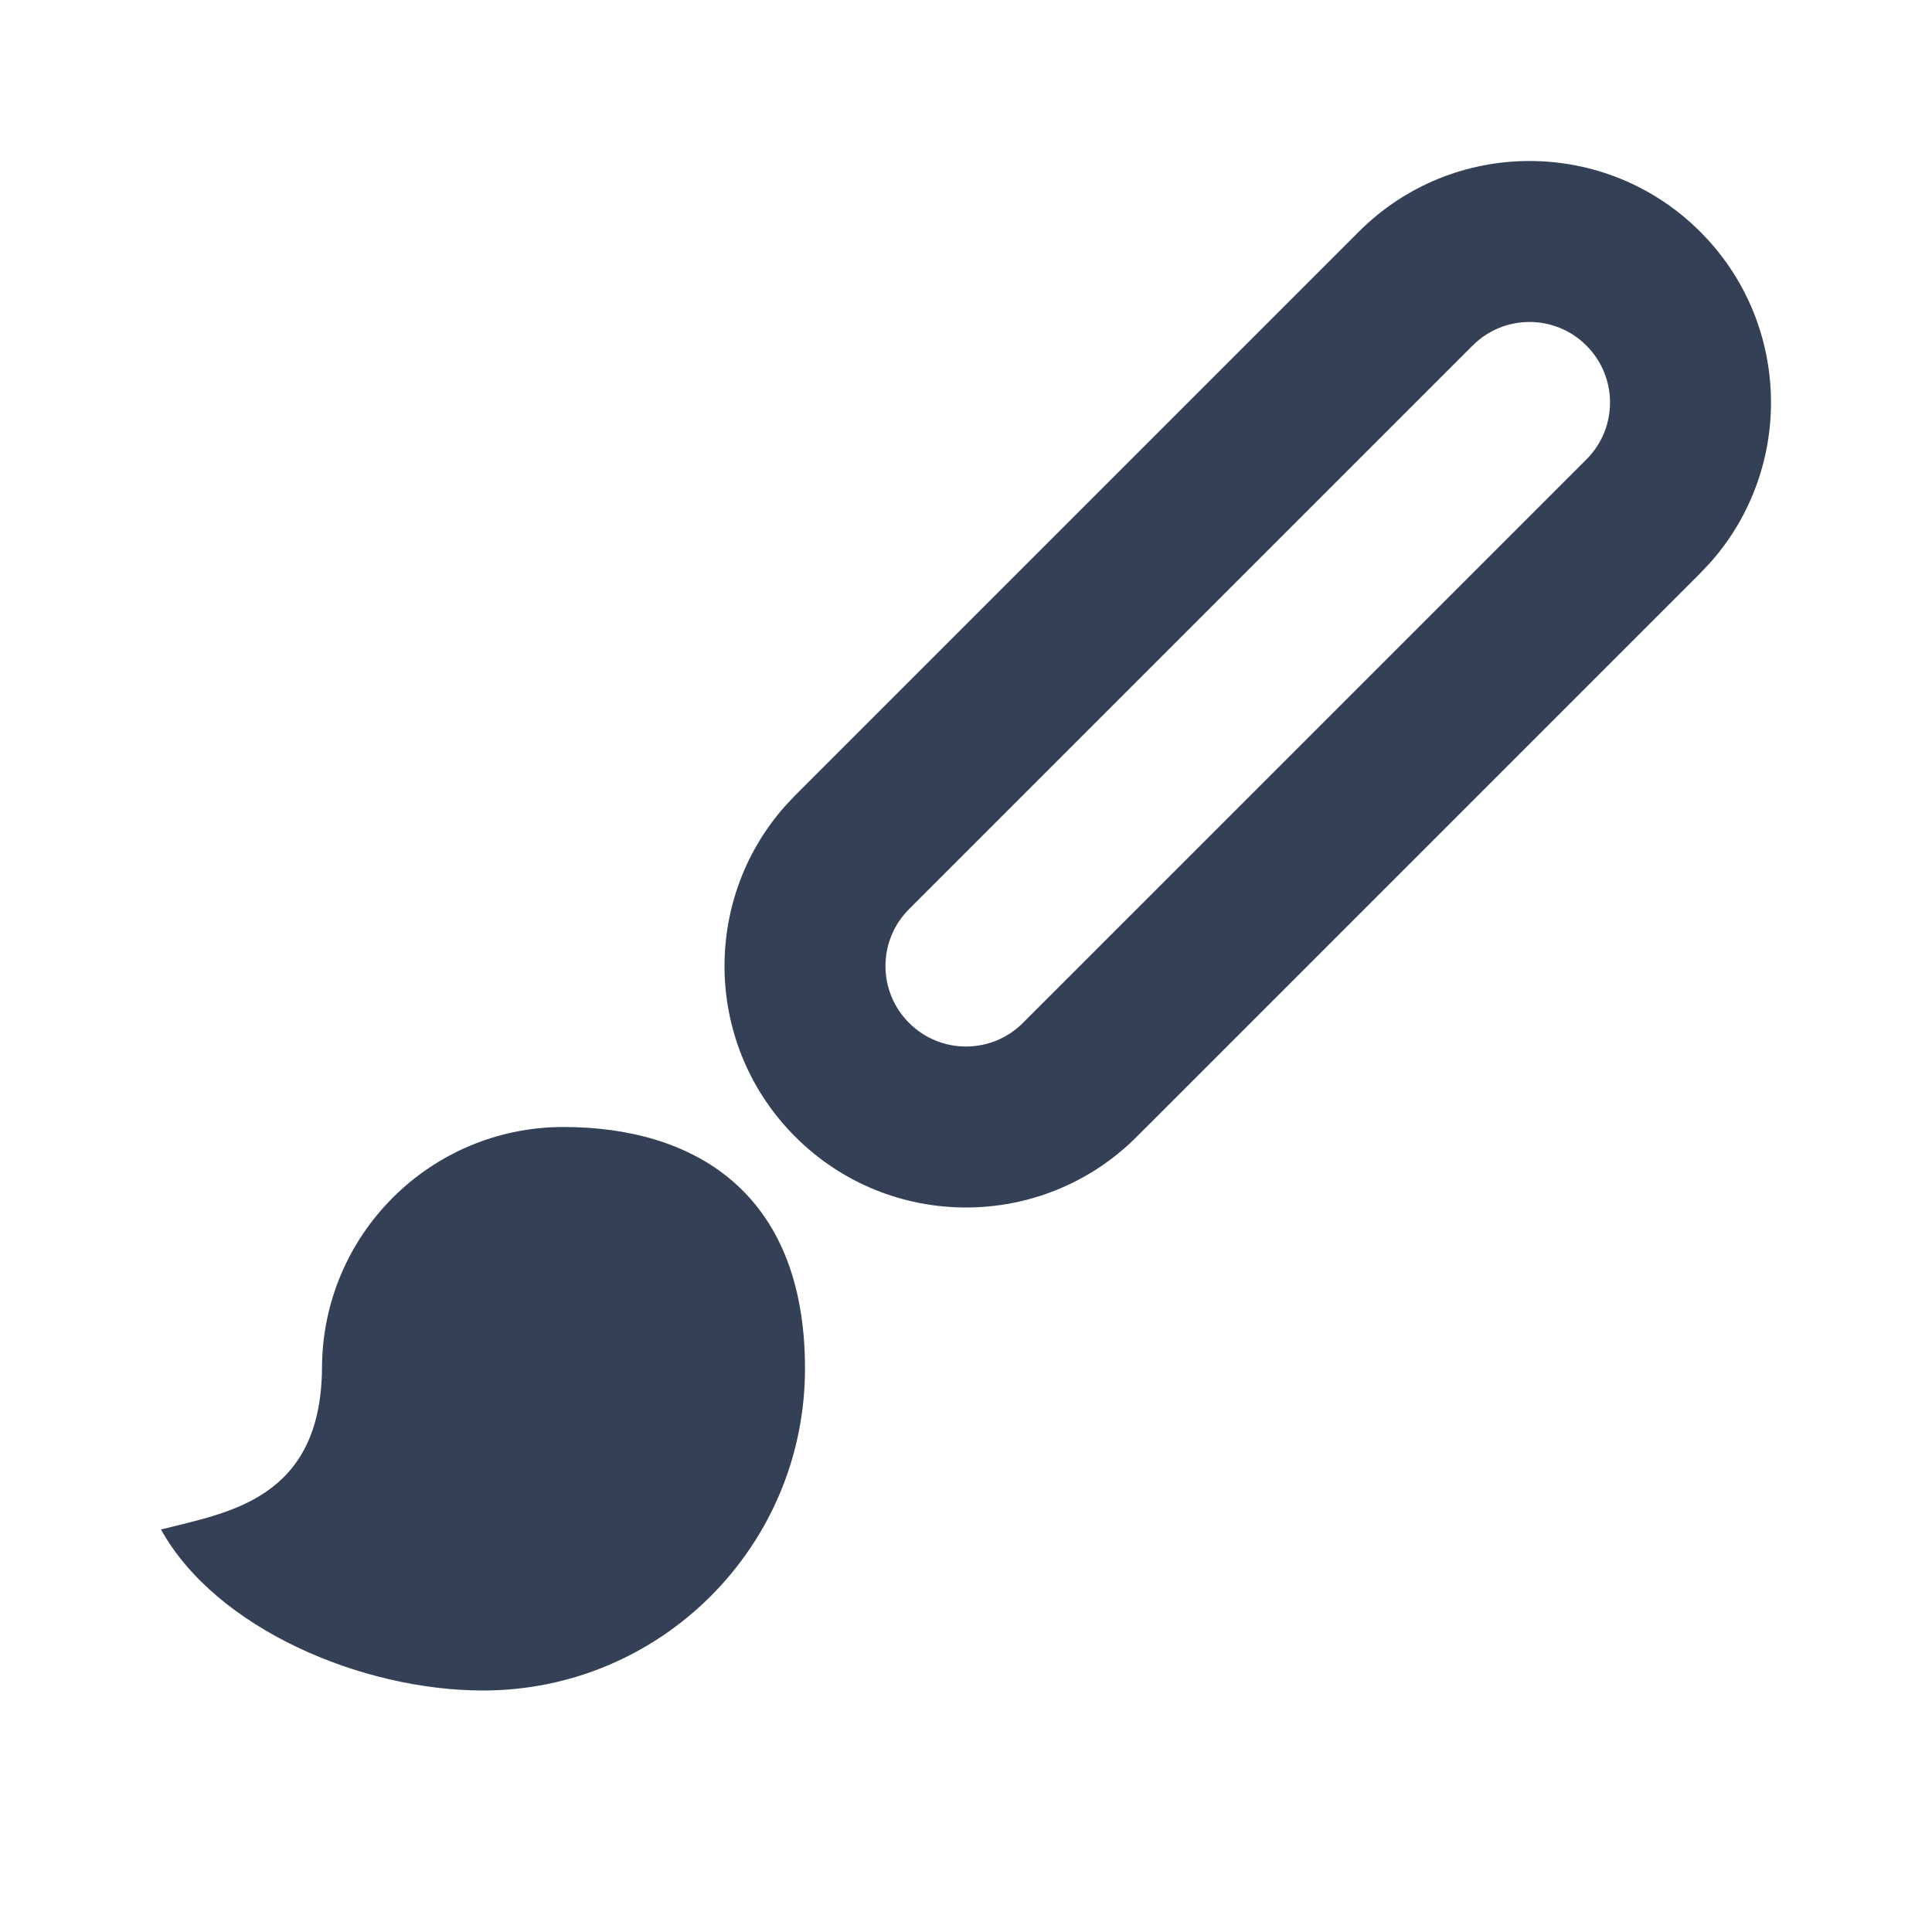 <svg xmlns="http://www.w3.org/2000/svg" width="24" height="24" viewBox="0 0 24 24">
  <path fill="#344055" fill-rule="evenodd" d="M7,14 C8.598,14 10,14.791 10,17 C10,19.209 8.209,21 6,21 C4.493,21 2.682,20.231 2,19 C2.818,18.79 3.992,18.635 4,16.985 C4.009,15.334 5.348,14 7,14 Z M21.121,2.879 C22.246,4.003 22.291,5.799 21.256,6.977 L21.121,7.121 L14.121,14.121 C12.95,15.293 11.05,15.293 9.879,14.121 C8.754,12.997 8.709,11.201 9.744,10.023 L9.879,9.879 L16.879,2.879 C18.05,1.707 19.95,1.707 21.121,2.879 Z M18.293,4.293 L11.293,11.293 C10.902,11.683 10.902,12.317 11.293,12.707 C11.683,13.098 12.317,13.098 12.707,12.707 L19.707,5.707 C20.098,5.317 20.098,4.683 19.707,4.293 C19.317,3.902 18.683,3.902 18.293,4.293 Z"/>
</svg>

